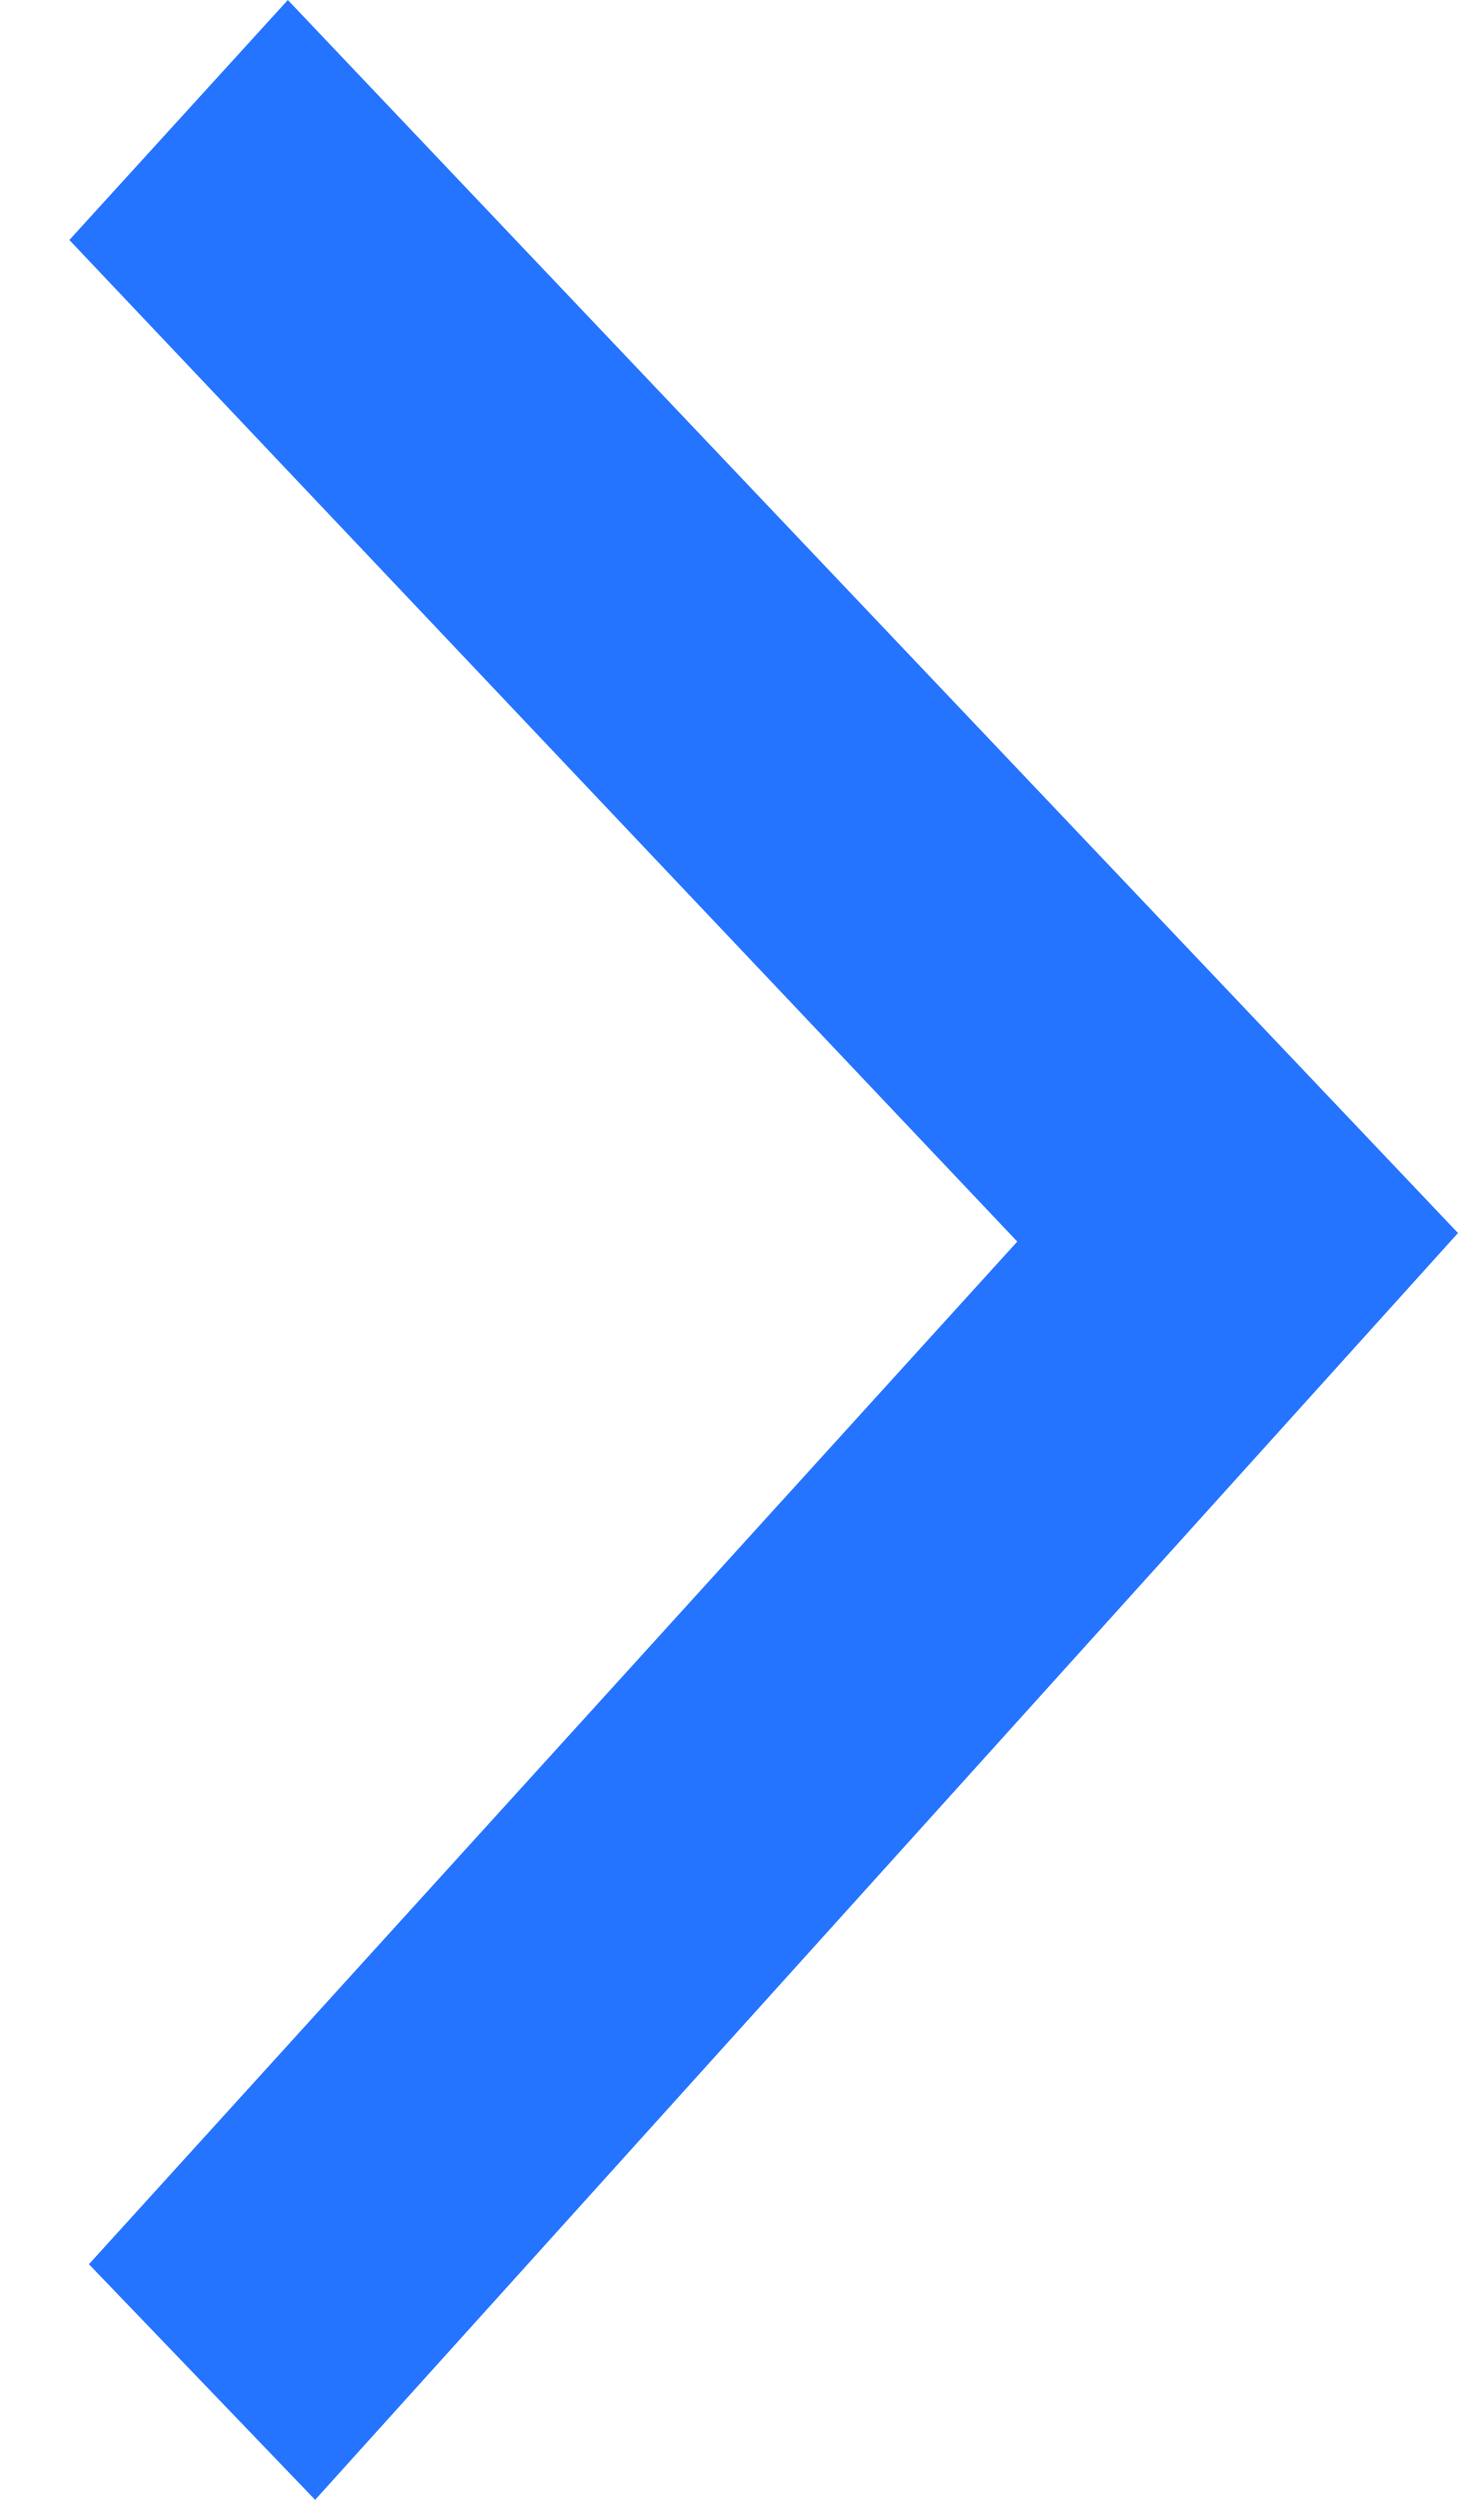 <svg width="7" height="12" viewBox="0 0 7 12" fill="none" xmlns="http://www.w3.org/2000/svg">
<path d="M1.382 -1.66091e-07L0.333 1.152L4.884 5.96L0.427 10.869L1.513 12L7 5.919L1.382 -1.66091e-07Z" fill="#2574FF"/>
</svg>
